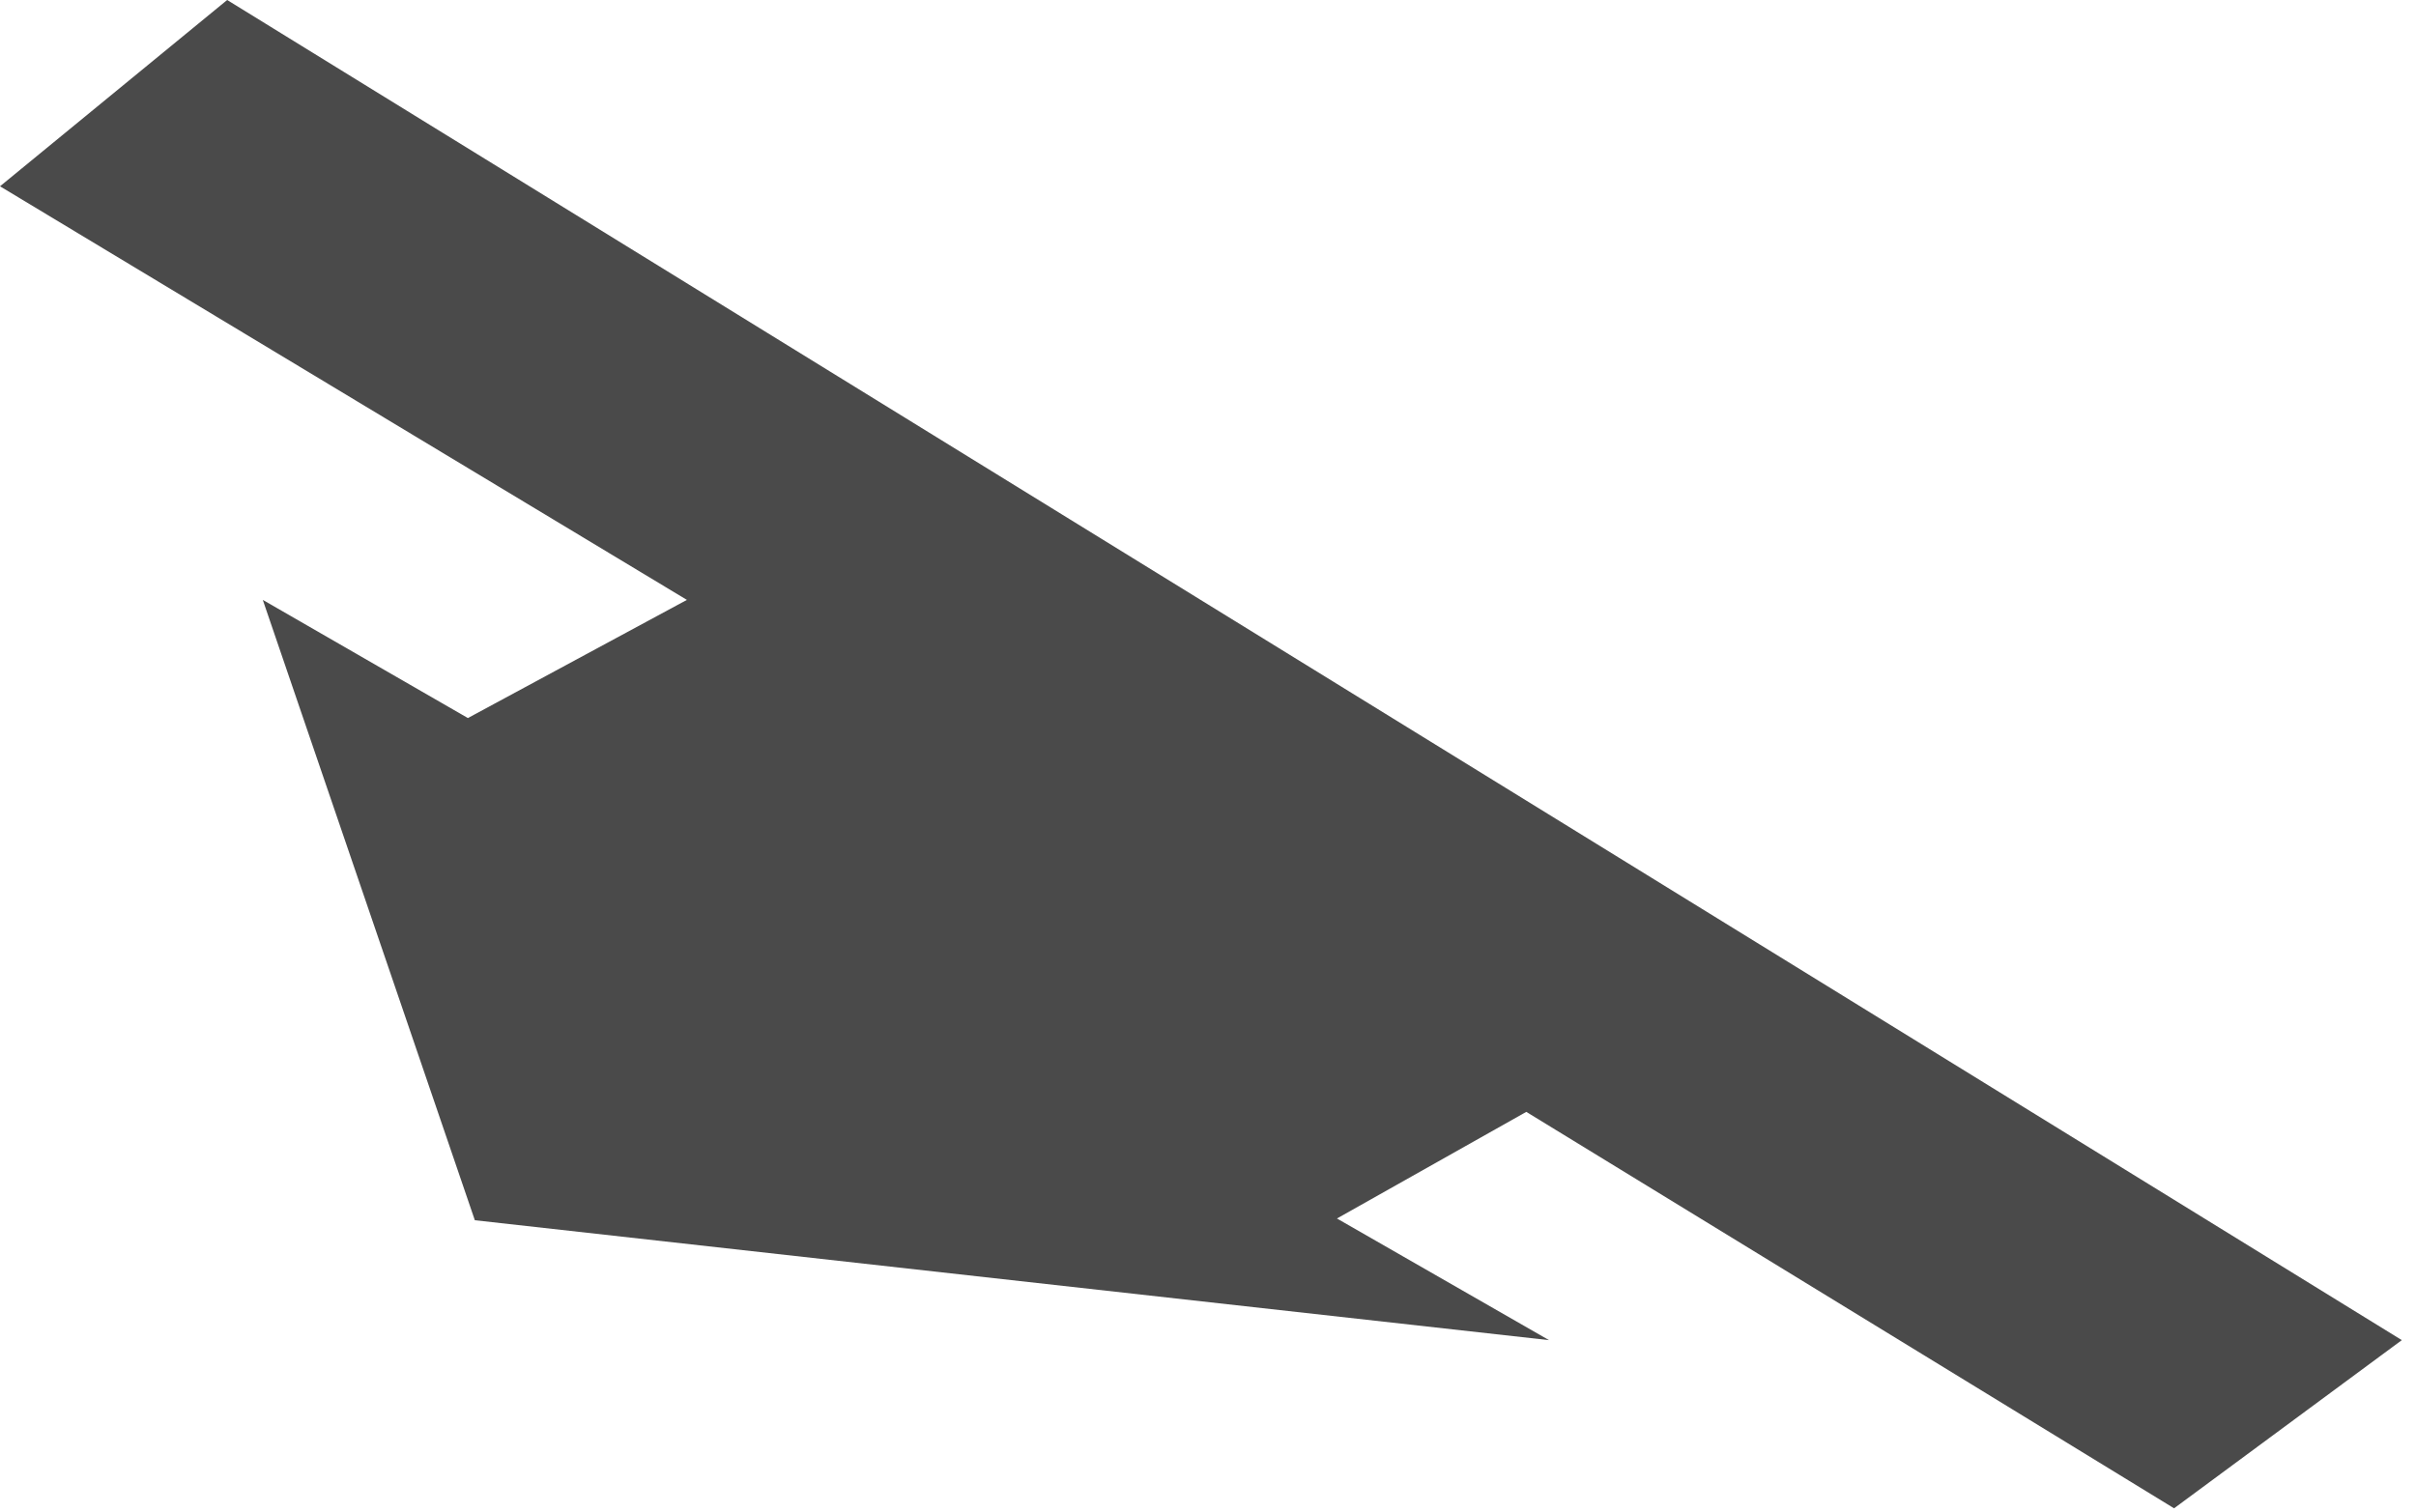 <?xml version="1.0" encoding="UTF-8"?>
<svg width="139px" height="87px" viewBox="0 0 139 87" version="1.1" xmlns="http://www.w3.org/2000/svg" xmlns:xlink="http://www.w3.org/1999/xlink">
    <!-- Generator: Sketch 48.2 (47327) - http://www.bohemiancoding.com/sketch -->
    <title>architecturePathOne</title>
    <desc>Created with Sketch.</desc>
    <defs></defs>
    <g id="Architecture" stroke="none" stroke-width="1" fill="none" fill-rule="evenodd">
        <g id="architecturePathOne" fill="#4A4A4A">
            <polygon id="Fill-618" points="27.319 70.223 15.119 34.523 26.919 41.323 39.519 34.523 0 10.721 13.07 0 138.184 77.123 125.081 86.801 87.812 63.987 76.919 70.123 89.119 77.123"></polygon>
        </g>
    </g>
</svg>